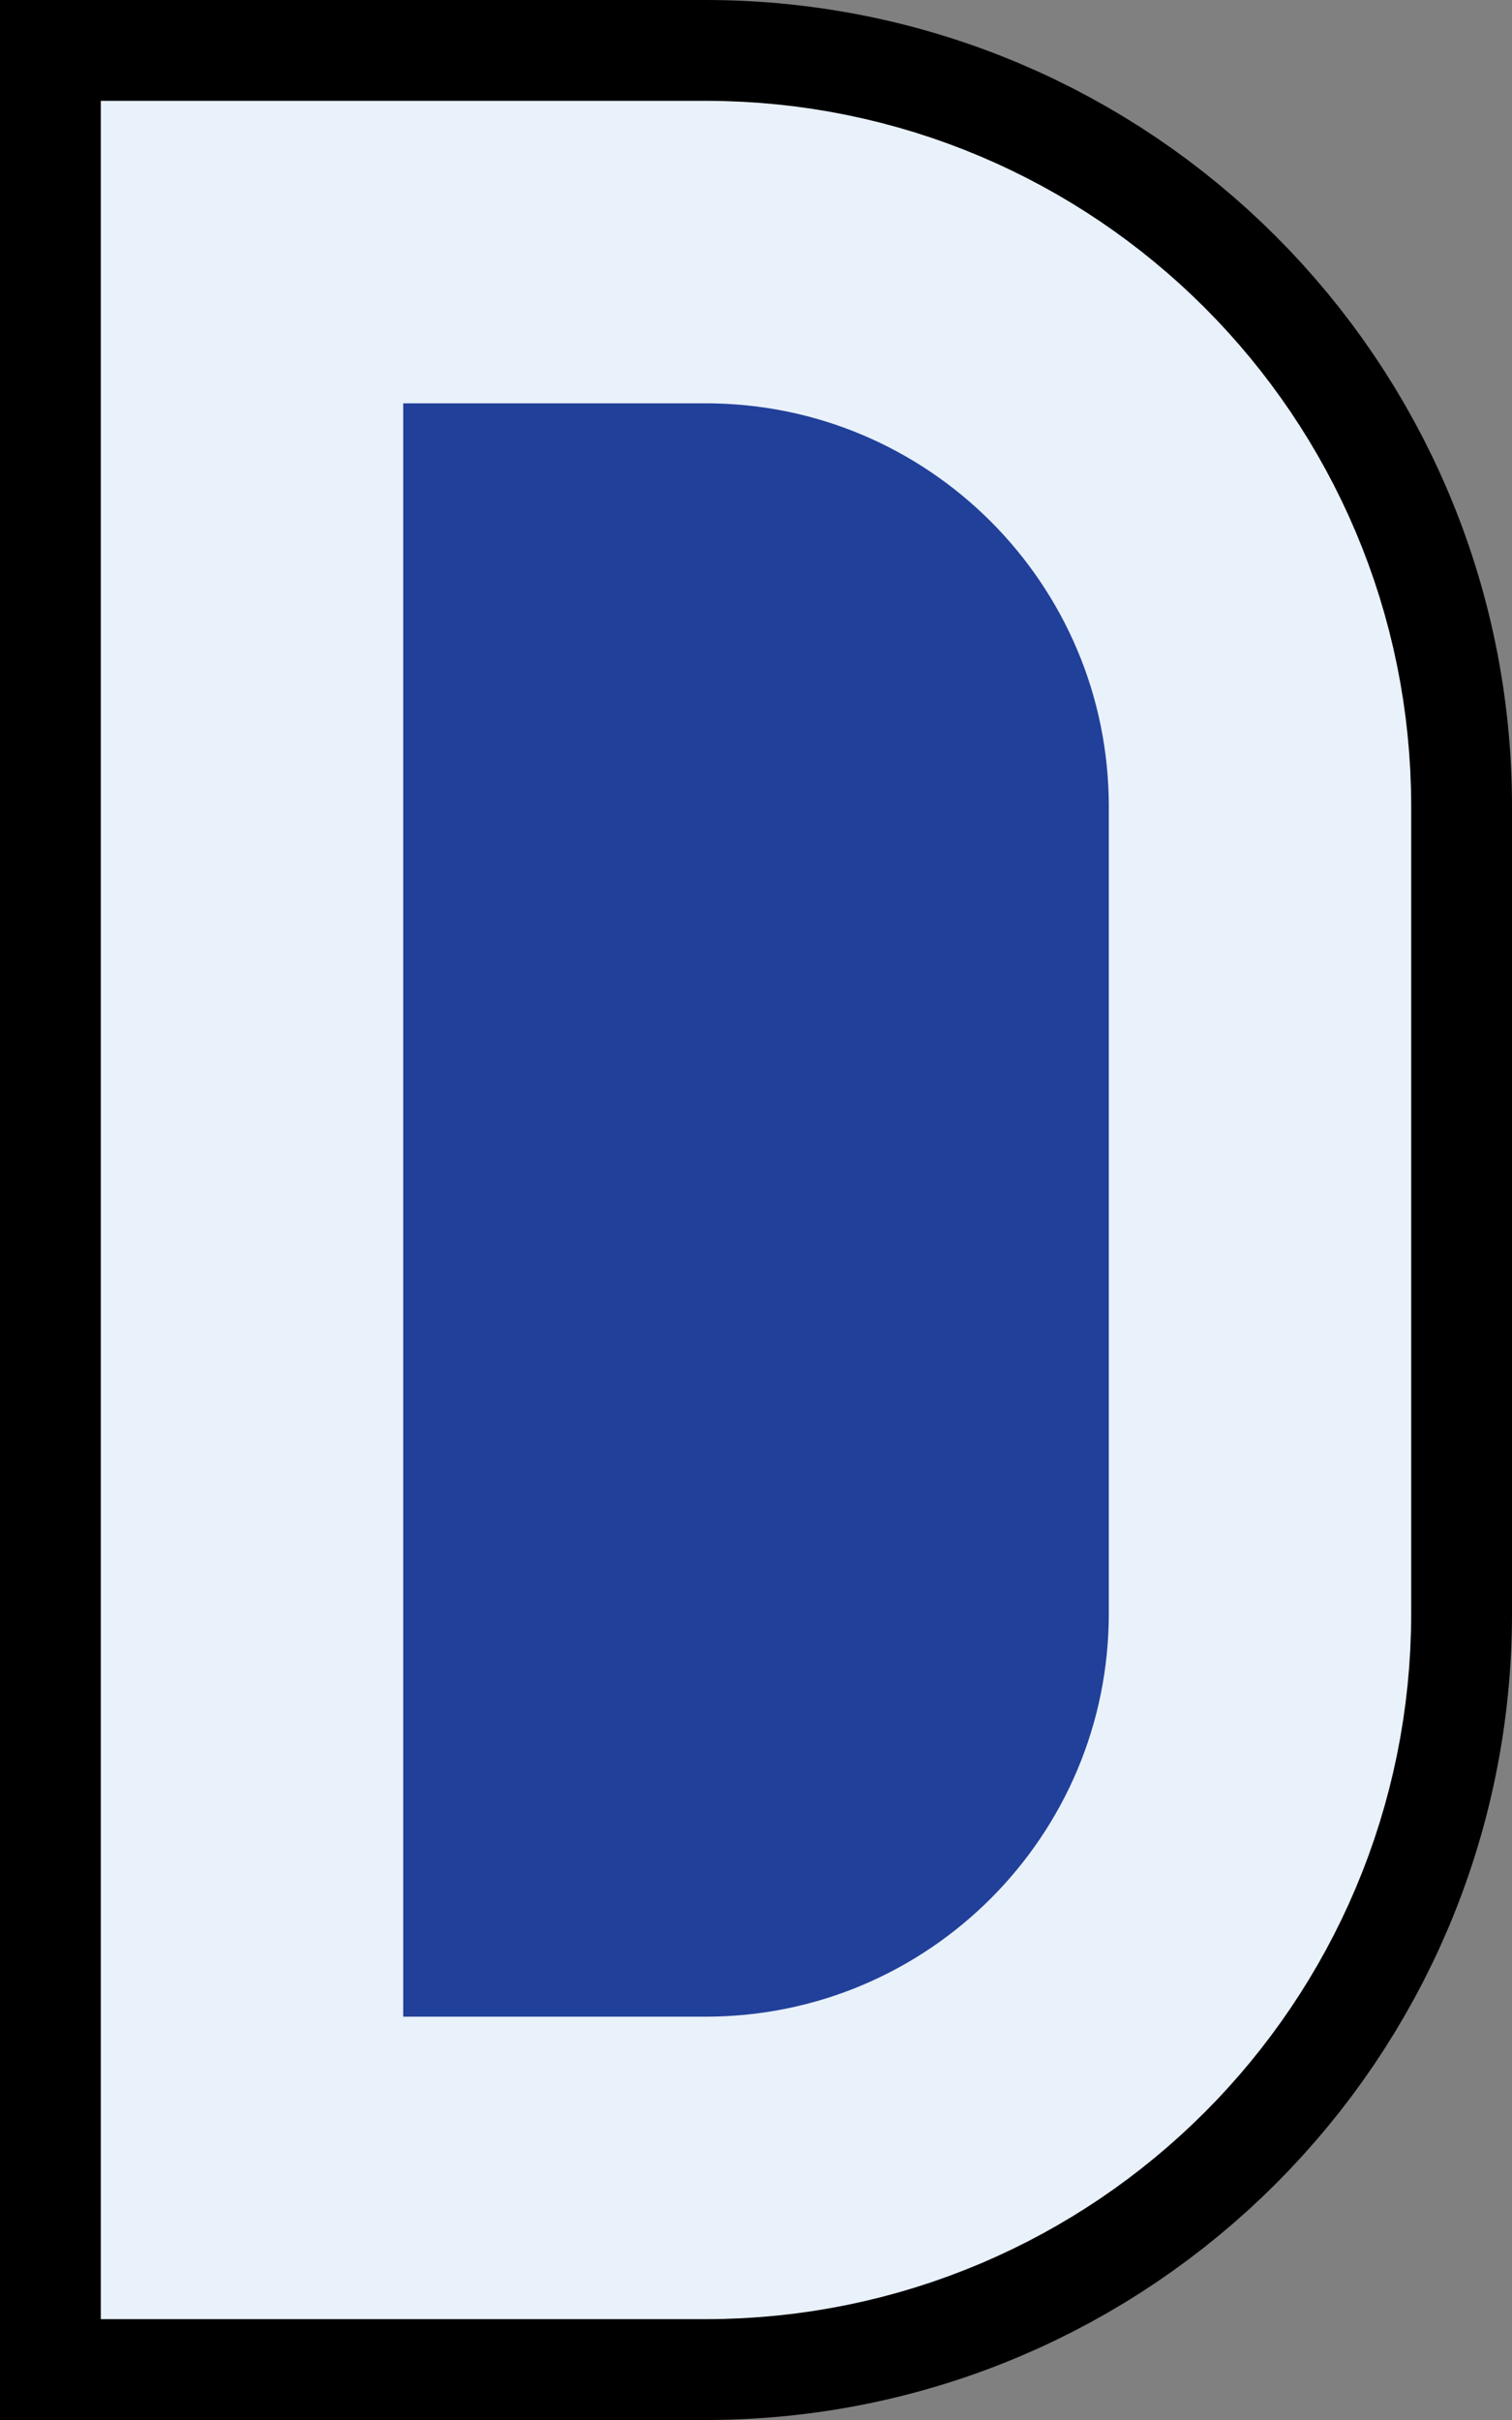 <svg xmlns="http://www.w3.org/2000/svg" width="15" height="24" fill="none" viewBox="0 0 15 24"><rect x="0" y="0" width="15" height="24" fill="#808080" stroke="none"/><path fill="#21409A" stroke="#000" stroke-width="4" d="M4 2H2V4V20V22H4H7C10.314 22 13 19.314 13 16V8C13 4.686 10.314 2 7 2H4Z"/><path fill="#21409A" stroke="#E9F1FA" stroke-width="3" d="M4 2.5H2.5V4V20V21.5H4H7C10.038 21.5 12.5 19.038 12.5 16V8C12.5 4.962 10.038 2.5 7 2.5H4Z"/></svg>